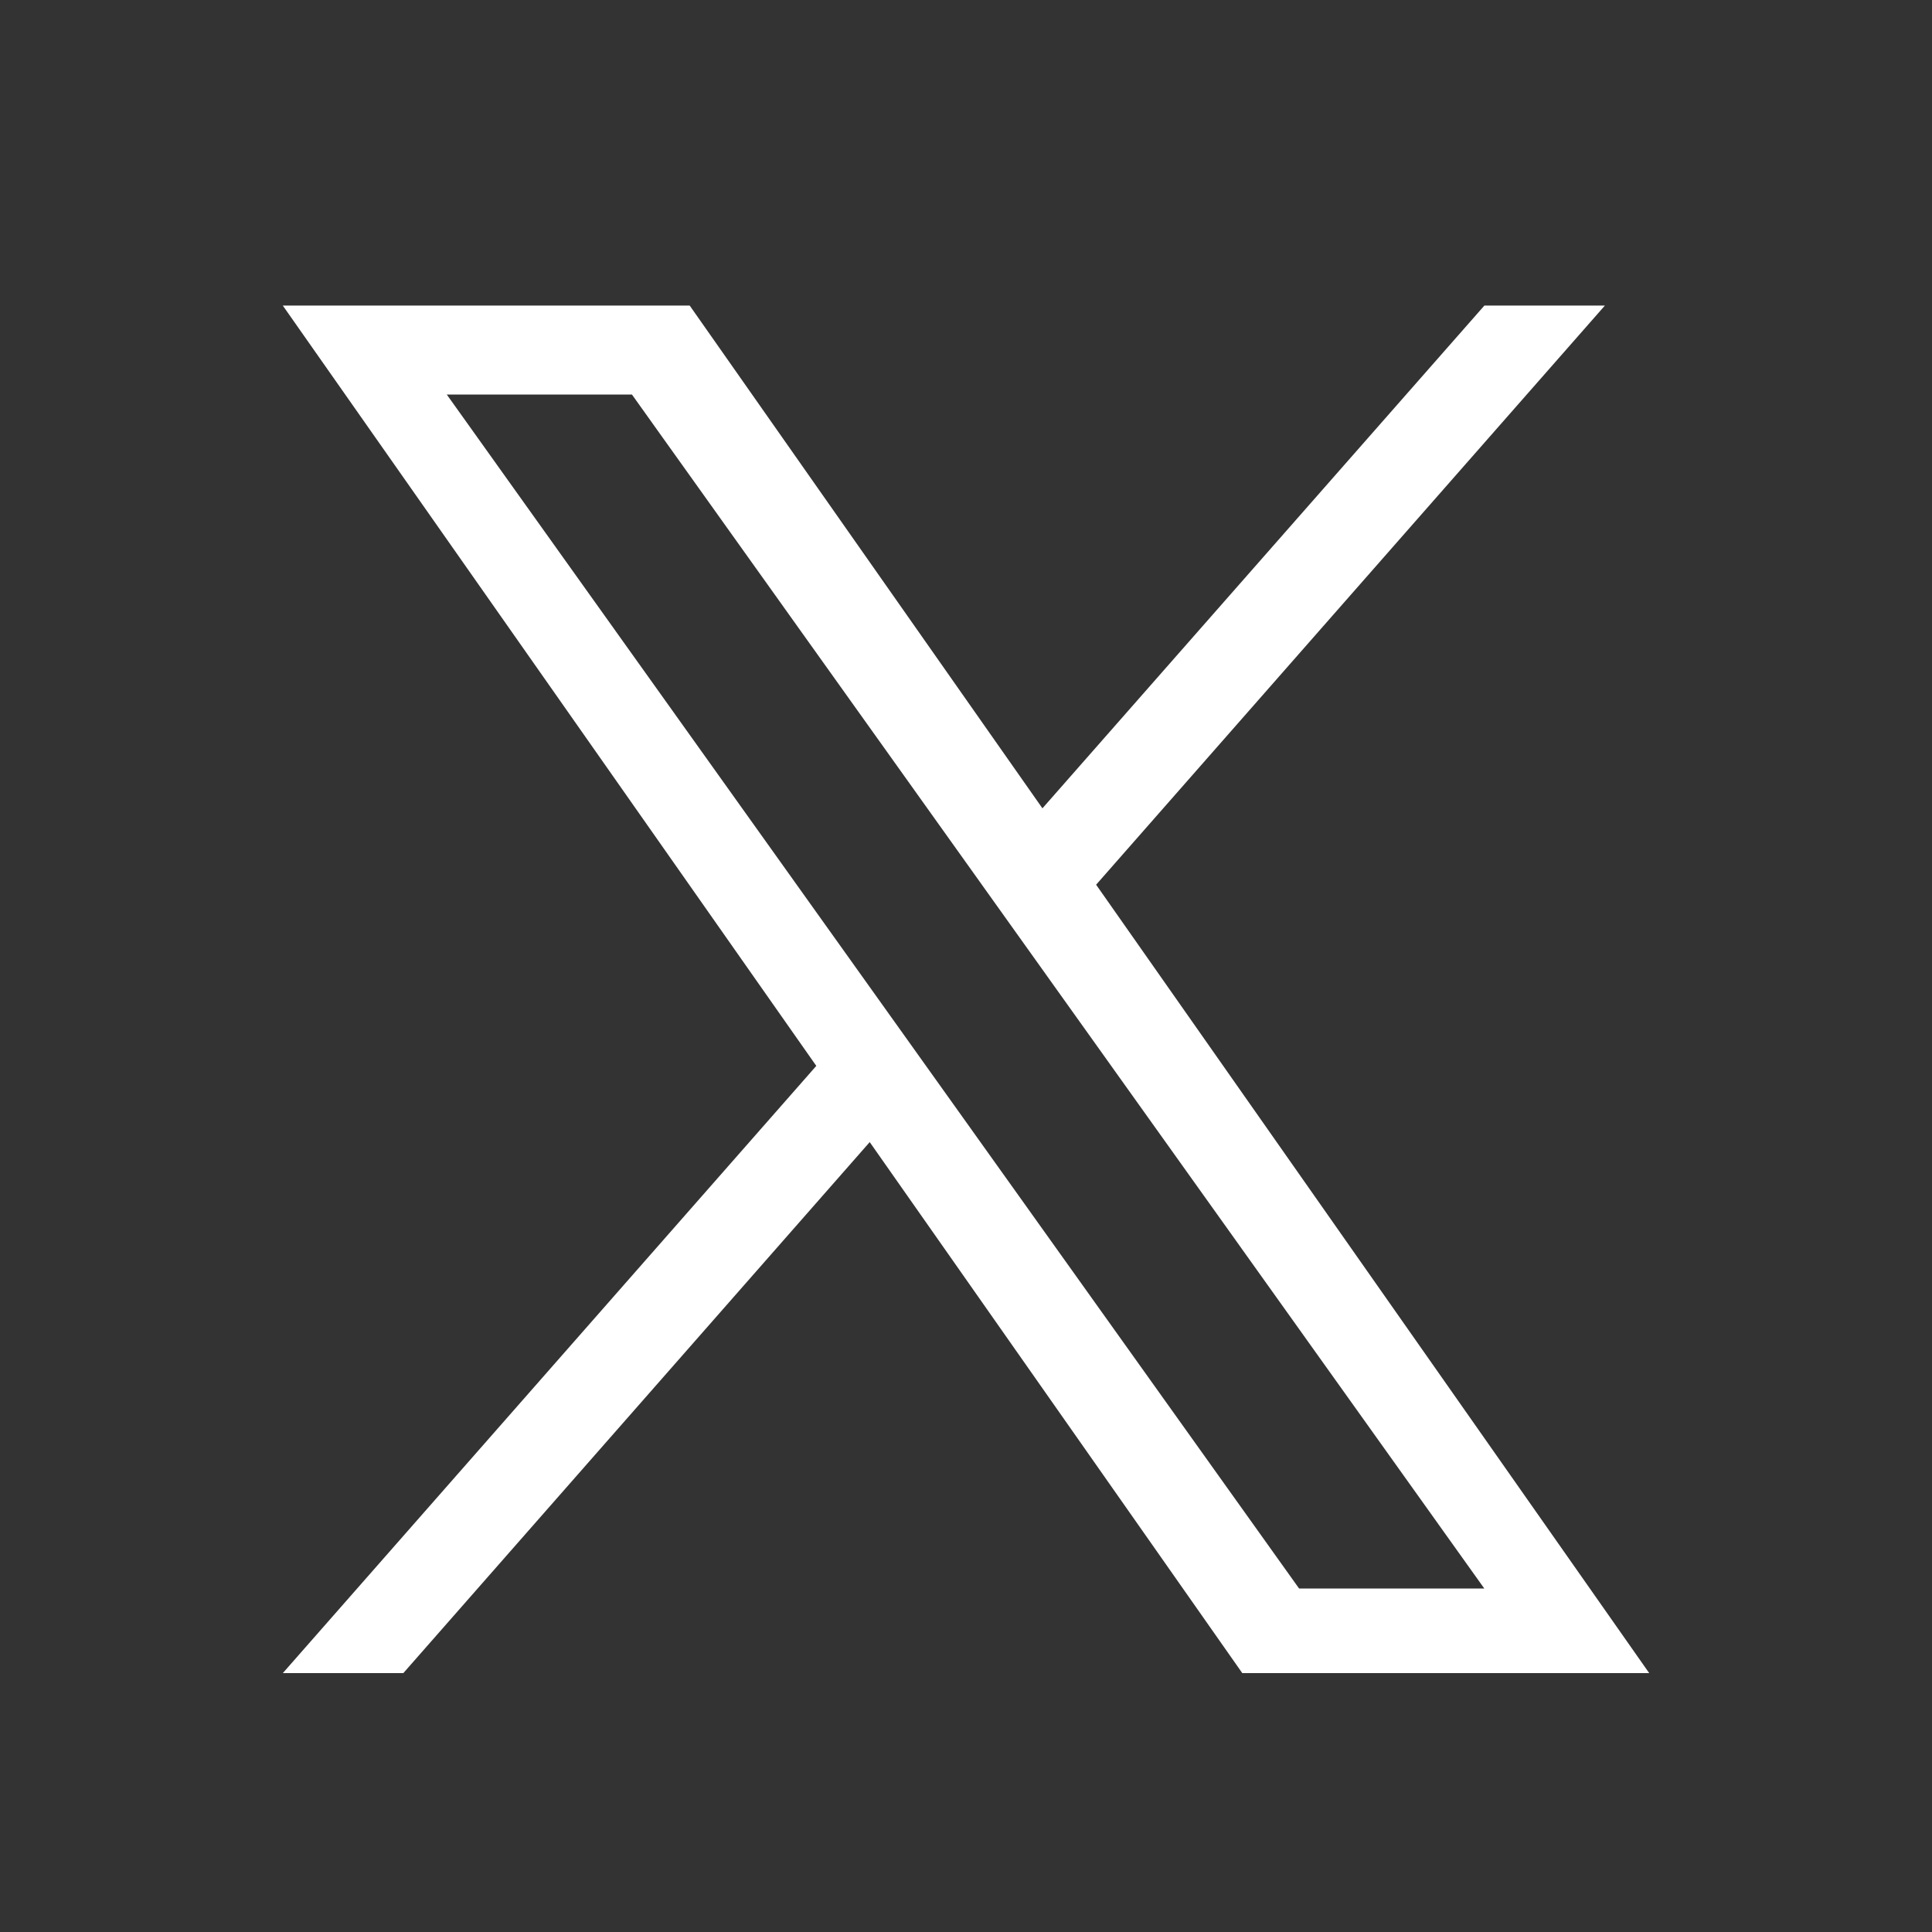 <?xml version="1.0" encoding="utf-8"?>
<!-- Generator: Adobe Illustrator 27.6.1, SVG Export Plug-In . SVG Version: 6.00 Build 0)  -->
<svg version="1.1" id="Calque_1" xmlns="http://www.w3.org/2000/svg" xmlns:xlink="http://www.w3.org/1999/xlink" x="0px" y="0px"
	 viewBox="0 0 800 800" enable-background="new 0 0 800 800" xml:space="preserve">
<rect x="0" y="0" width="800" height="800" fill="#333333" stroke="none"/>
<path fill="white" d="M453.88,366.34l210.67-239.81h-49.9l-183,208.18L285.59,126.53H117.1l220.91,314.83L117.1,692.81H167
	l193.13-219.89l154.28,219.89h168.5 M185.01,163.38h76.67l352.93,494.38h-76.69"/>
</svg>
